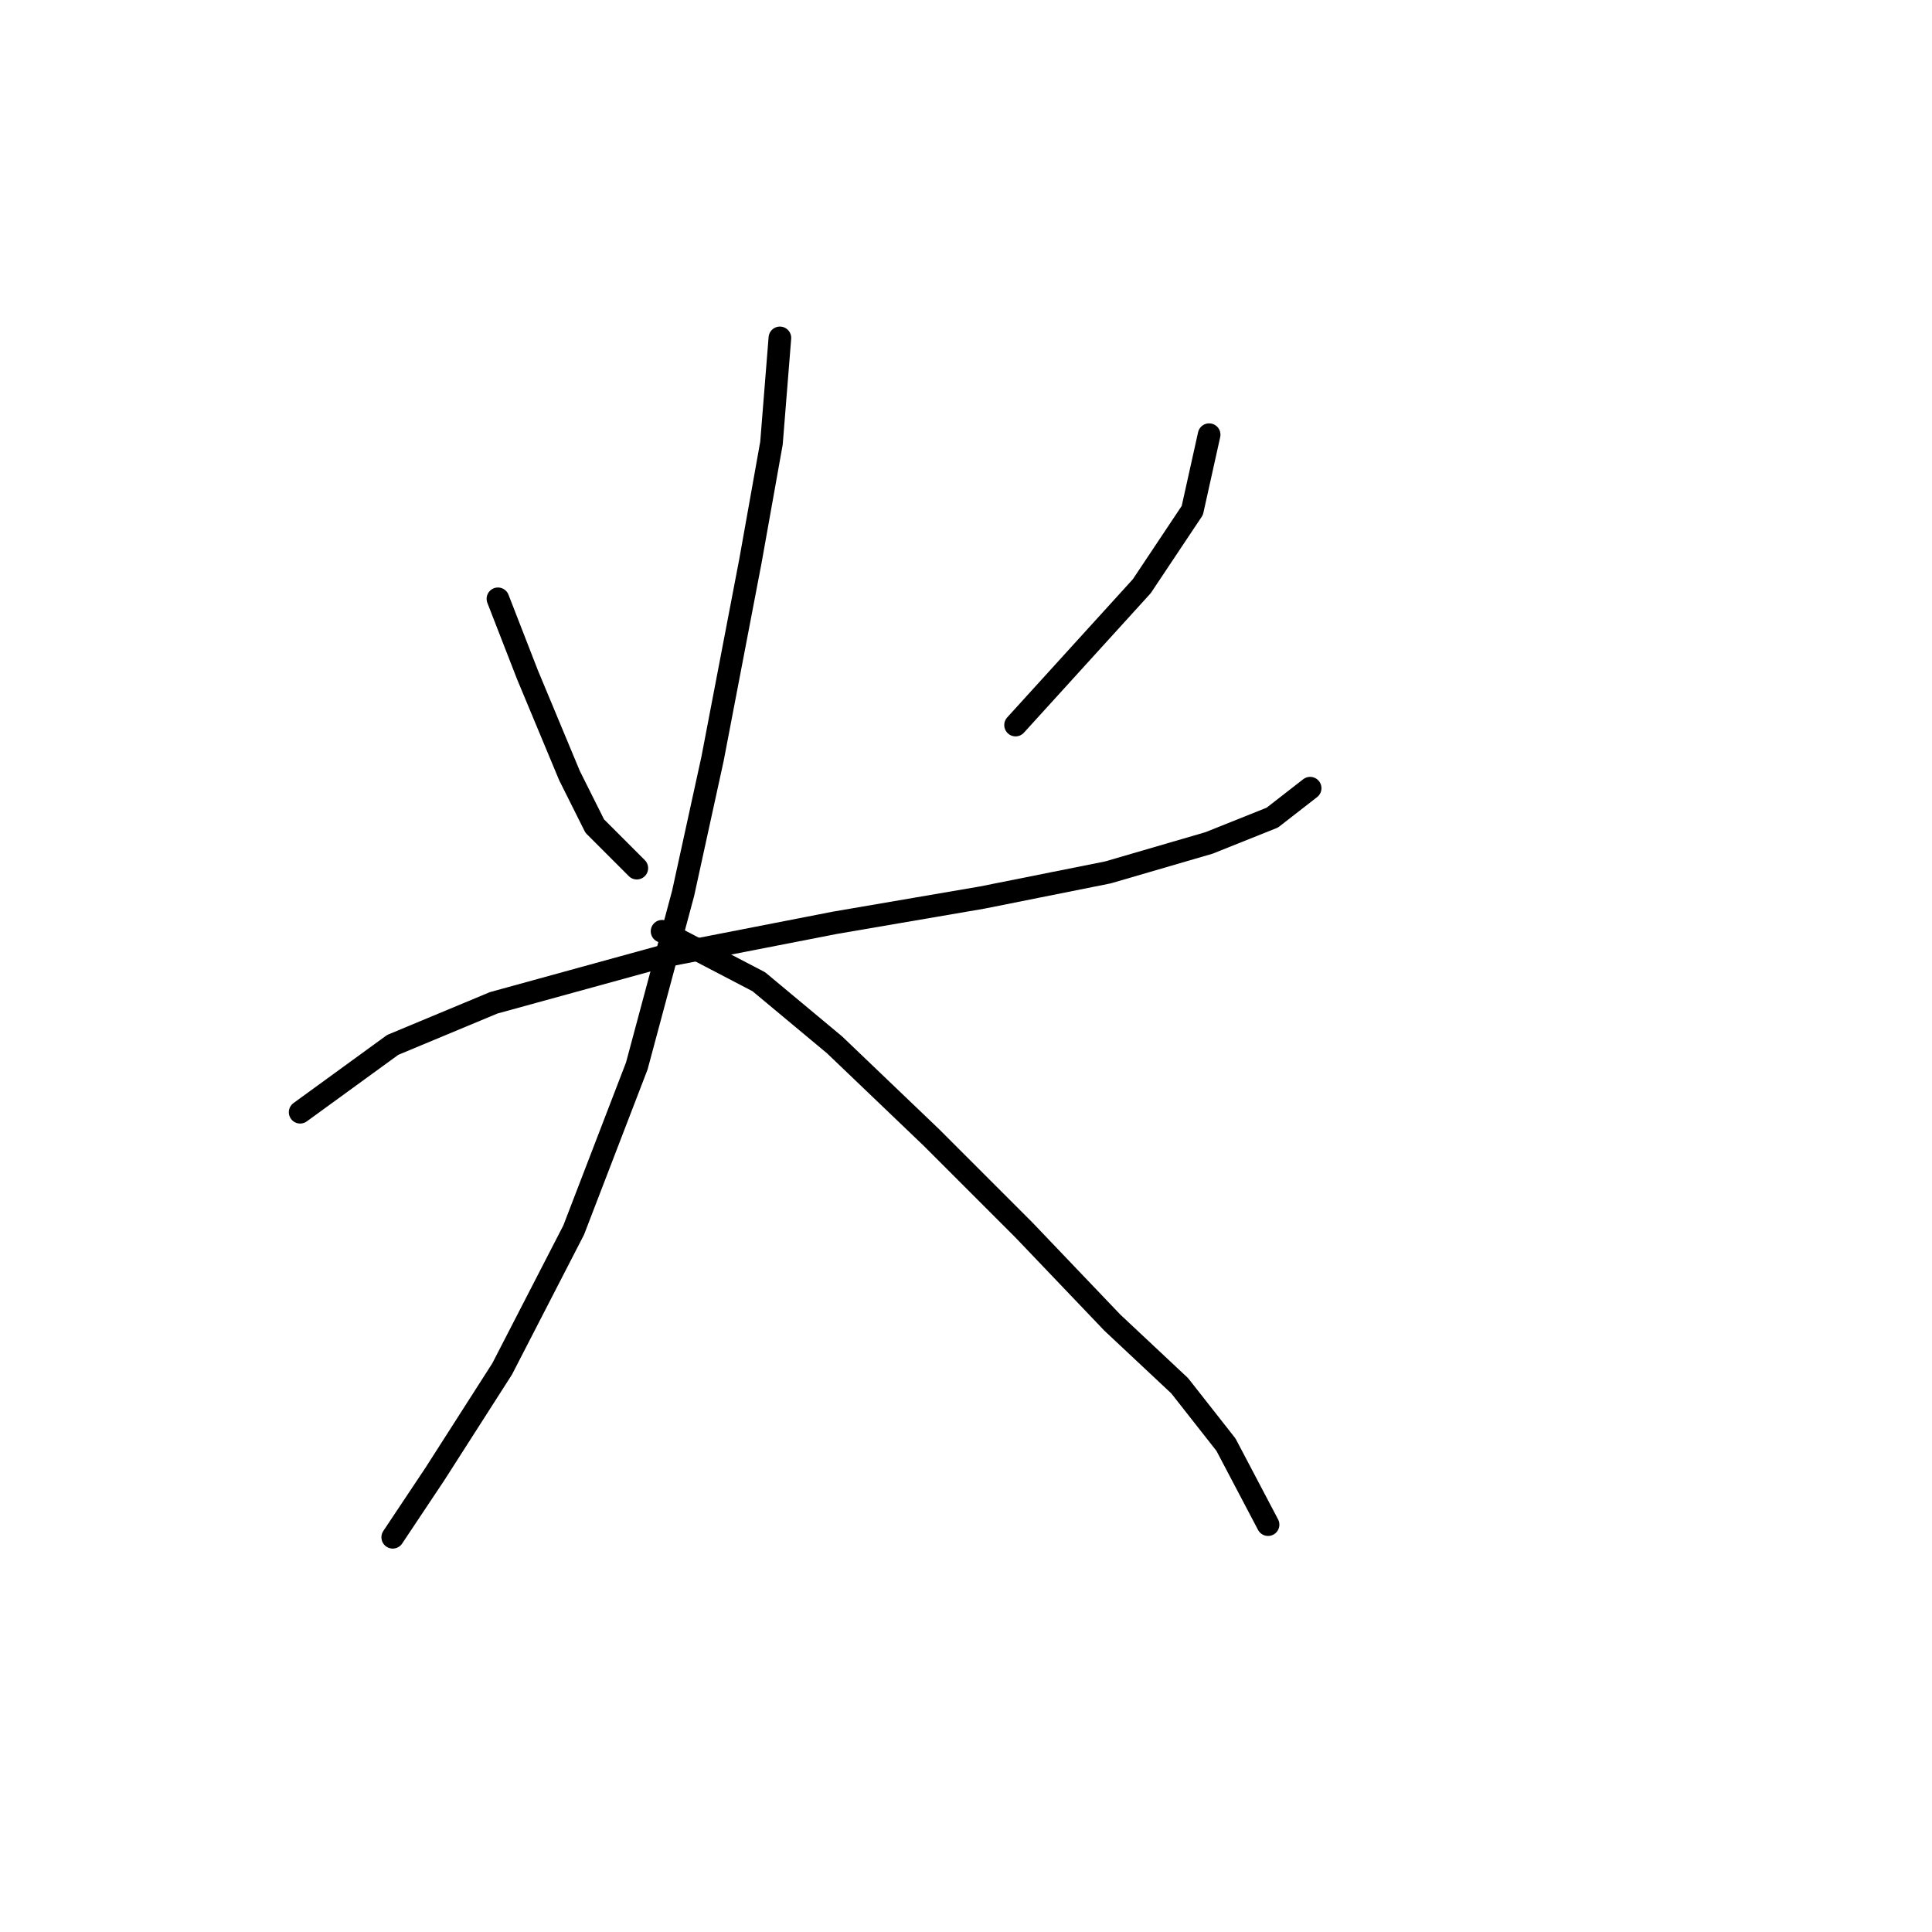 <?xml version="1.0" standalone="no"?>
    <svg width="256" height="256" xmlns="http://www.w3.org/2000/svg" version="1.1">
    <polyline stroke="black" stroke-width="3" stroke-linecap="round" fill="transparent" stroke-linejoin="round" points="65.979 79.346 69.883 89.383 72.671 96.074 75.459 102.766 78.805 109.457 84.381 115.033 84.381 115.033 " />
        <polyline stroke="black" stroke-width="3" stroke-linecap="round" fill="transparent" stroke-linejoin="round" points="160.217 57.598 157.987 67.636 151.295 77.673 134.567 96.074 134.567 96.074 " />
        <polyline stroke="black" stroke-width="3" stroke-linecap="round" fill="transparent" stroke-linejoin="round" points="39.771 147.375 52.039 138.453 65.422 132.877 87.727 126.743 110.589 122.282 130.106 118.937 146.834 115.591 160.217 111.688 168.582 108.342 173.6 104.439 173.6 104.439 " />
        <polyline stroke="black" stroke-width="3" stroke-linecap="round" fill="transparent" stroke-linejoin="round" points="103.34 44.773 102.225 58.714 99.437 74.327 94.418 100.535 90.515 118.379 84.381 141.242 76.017 162.989 66.537 181.39 57.615 195.331 52.039 203.695 52.039 203.695 " />
        <polyline stroke="black" stroke-width="3" stroke-linecap="round" fill="transparent" stroke-linejoin="round" points="87.727 123.398 100.552 130.089 110.589 138.453 123.414 150.721 135.682 162.989 147.392 175.256 156.314 183.621 162.448 191.427 168.024 202.022 168.024 202.022 " />
        </svg>